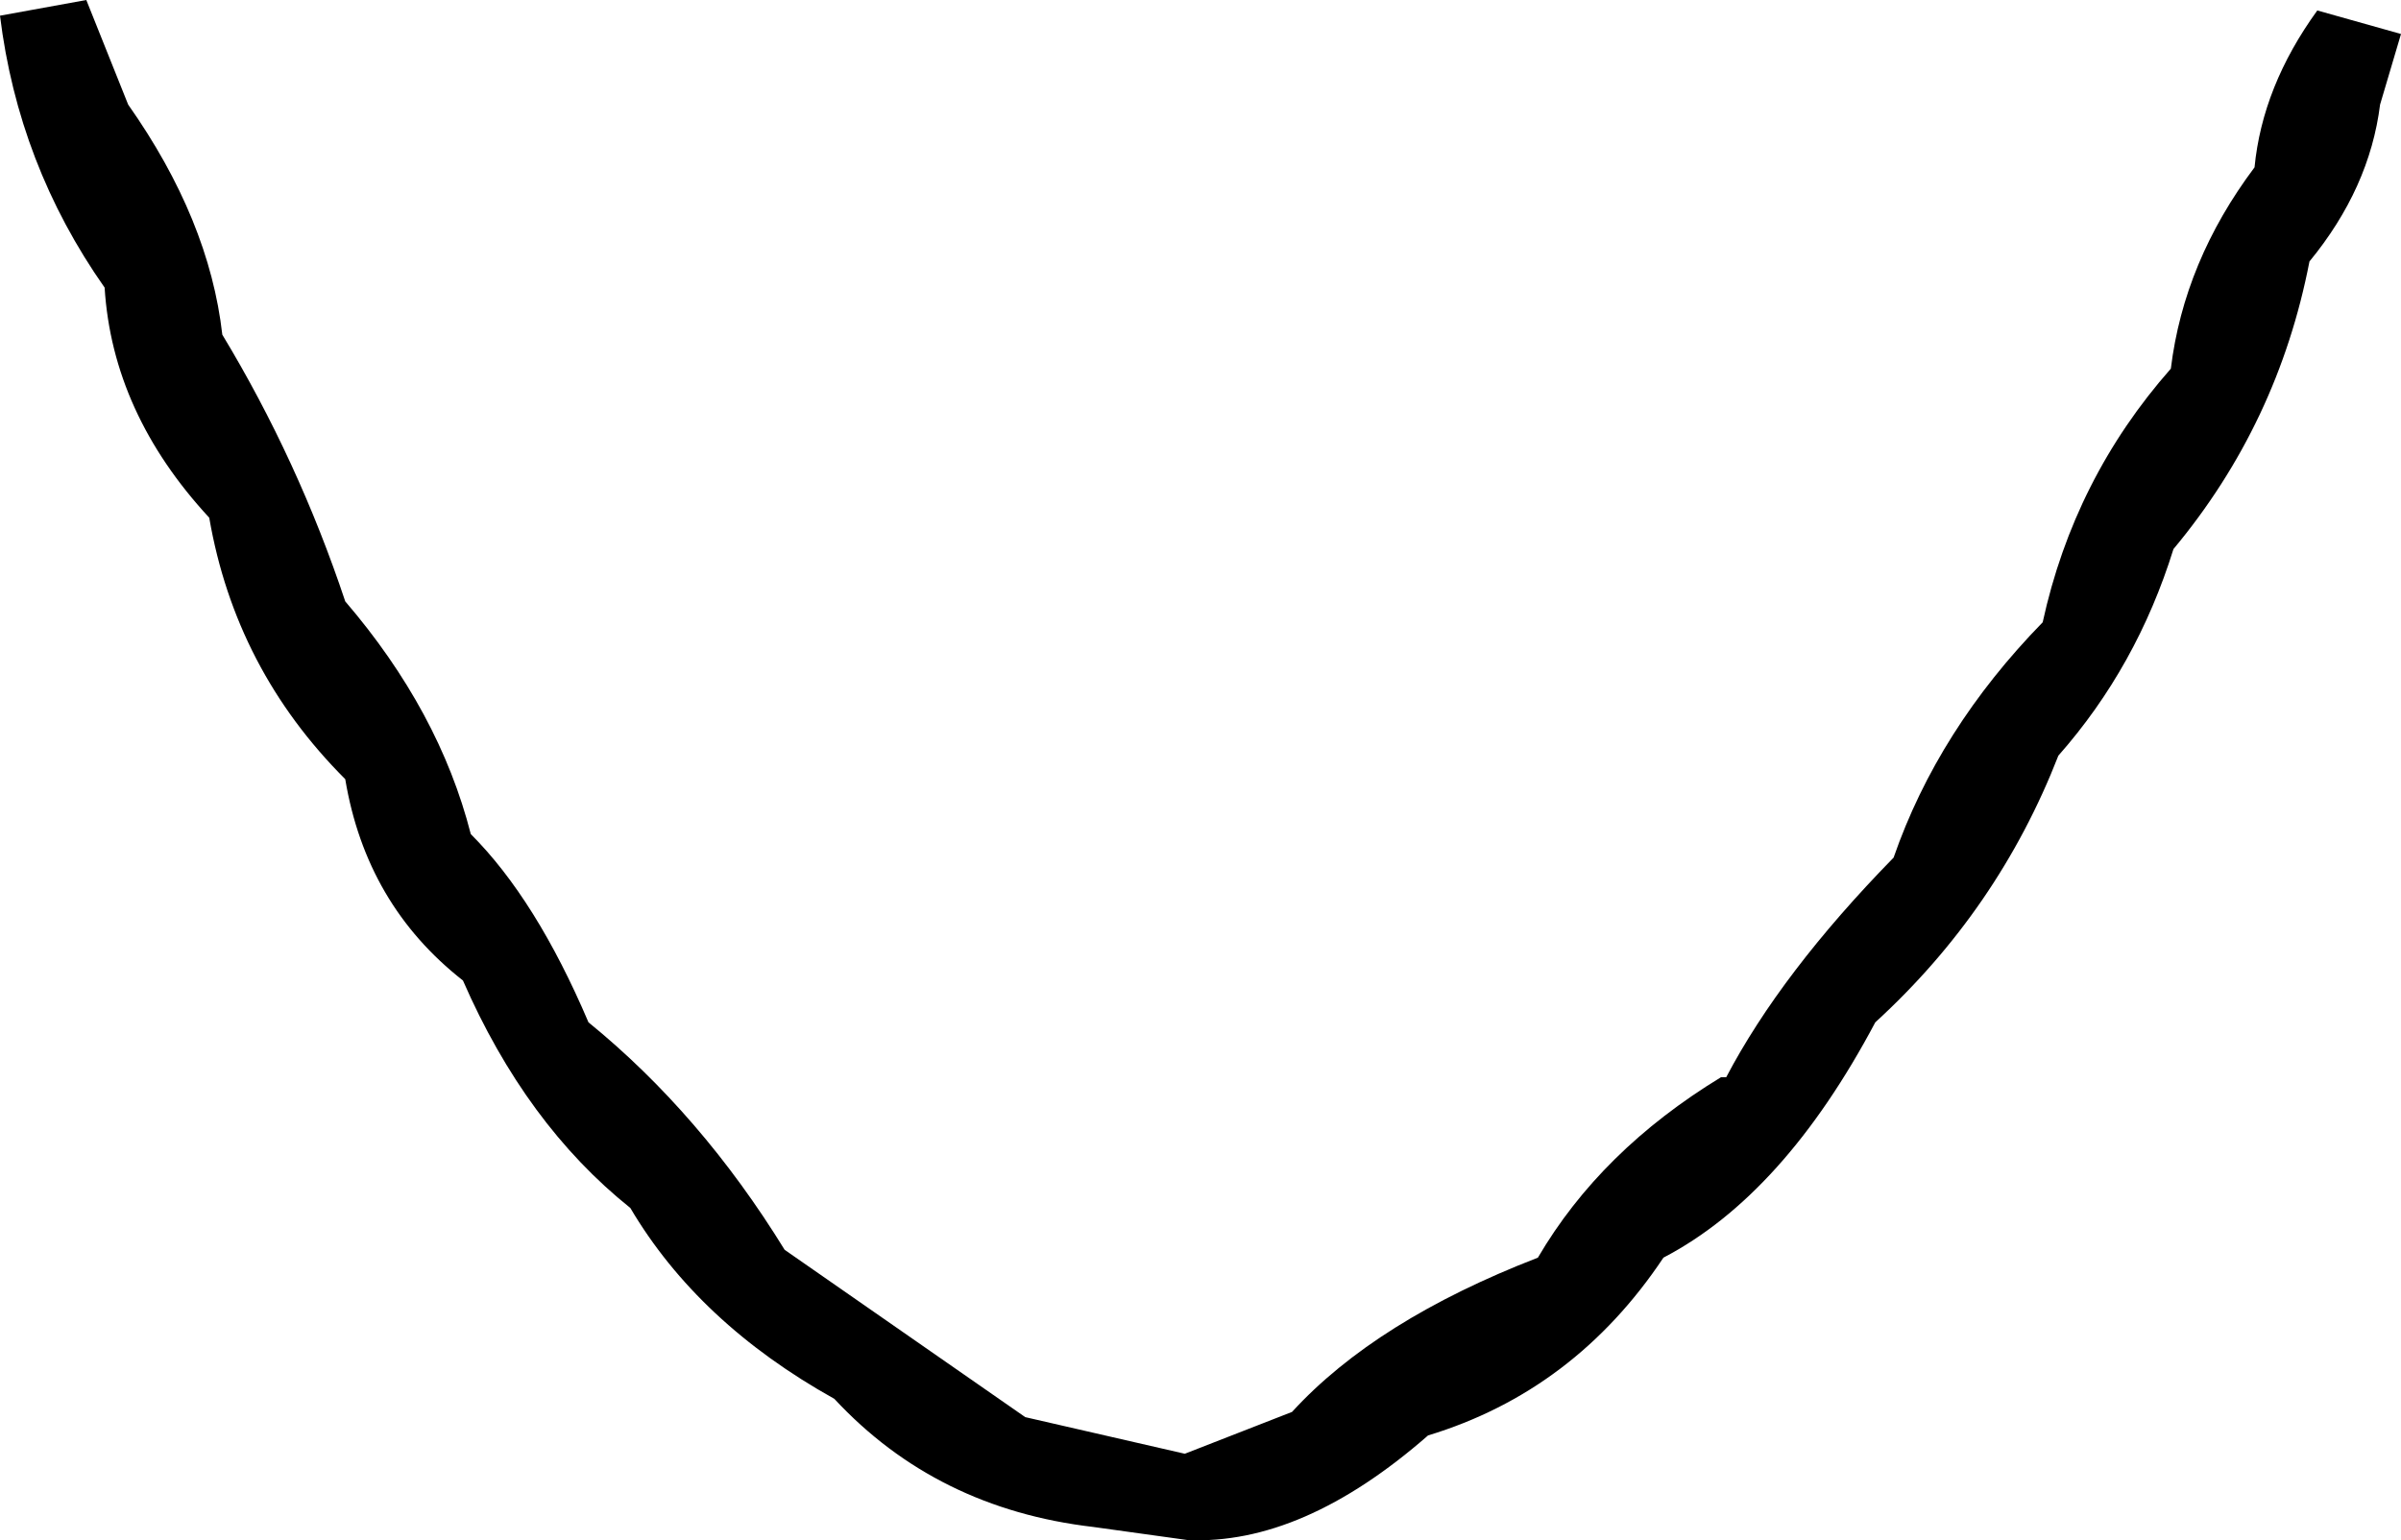 <?xml version="1.0" encoding="UTF-8" standalone="no"?>
<svg xmlns:xlink="http://www.w3.org/1999/xlink" height="29.45px" width="45.9px" xmlns="http://www.w3.org/2000/svg">
  <g transform="matrix(1.0, 0.0, 0.0, 1.0, -377.1, -233.05)">
    <path d="M423.0 233.7 L422.6 235.05 Q422.4 236.65 421.25 238.05 420.65 241.15 418.65 243.55 417.95 245.8 416.45 247.5 415.3 250.45 412.95 252.6 411.2 255.9 408.9 257.1 407.2 259.65 404.4 260.5 402.0 262.6 399.8 262.5 L398.0 262.25 Q395.0 261.9 393.05 259.8 390.45 258.35 389.15 256.15 387.15 254.55 385.95 251.8 384.1 250.35 383.7 247.95 381.6 245.85 381.1 242.95 379.25 240.95 379.1 238.55 377.45 236.2 377.1 233.35 L378.75 233.05 379.55 235.05 Q381.1 237.25 381.35 239.45 382.8 241.85 383.7 244.55 385.5 246.65 386.1 249.0 387.35 250.25 388.35 252.6 390.5 254.35 392.1 256.95 L396.7 260.15 399.75 260.85 401.8 260.05 Q403.4 258.3 406.5 257.1 407.7 255.05 410.0 253.65 L410.1 253.65 Q411.15 251.65 413.3 249.45 414.15 247.0 416.15 244.95 416.75 242.2 418.6 240.1 418.85 238.05 420.2 236.25 420.35 234.7 421.4 233.25 L423.0 233.7" fill="#000000" fill-rule="evenodd" stroke="none"/>
  </g>
</svg>
